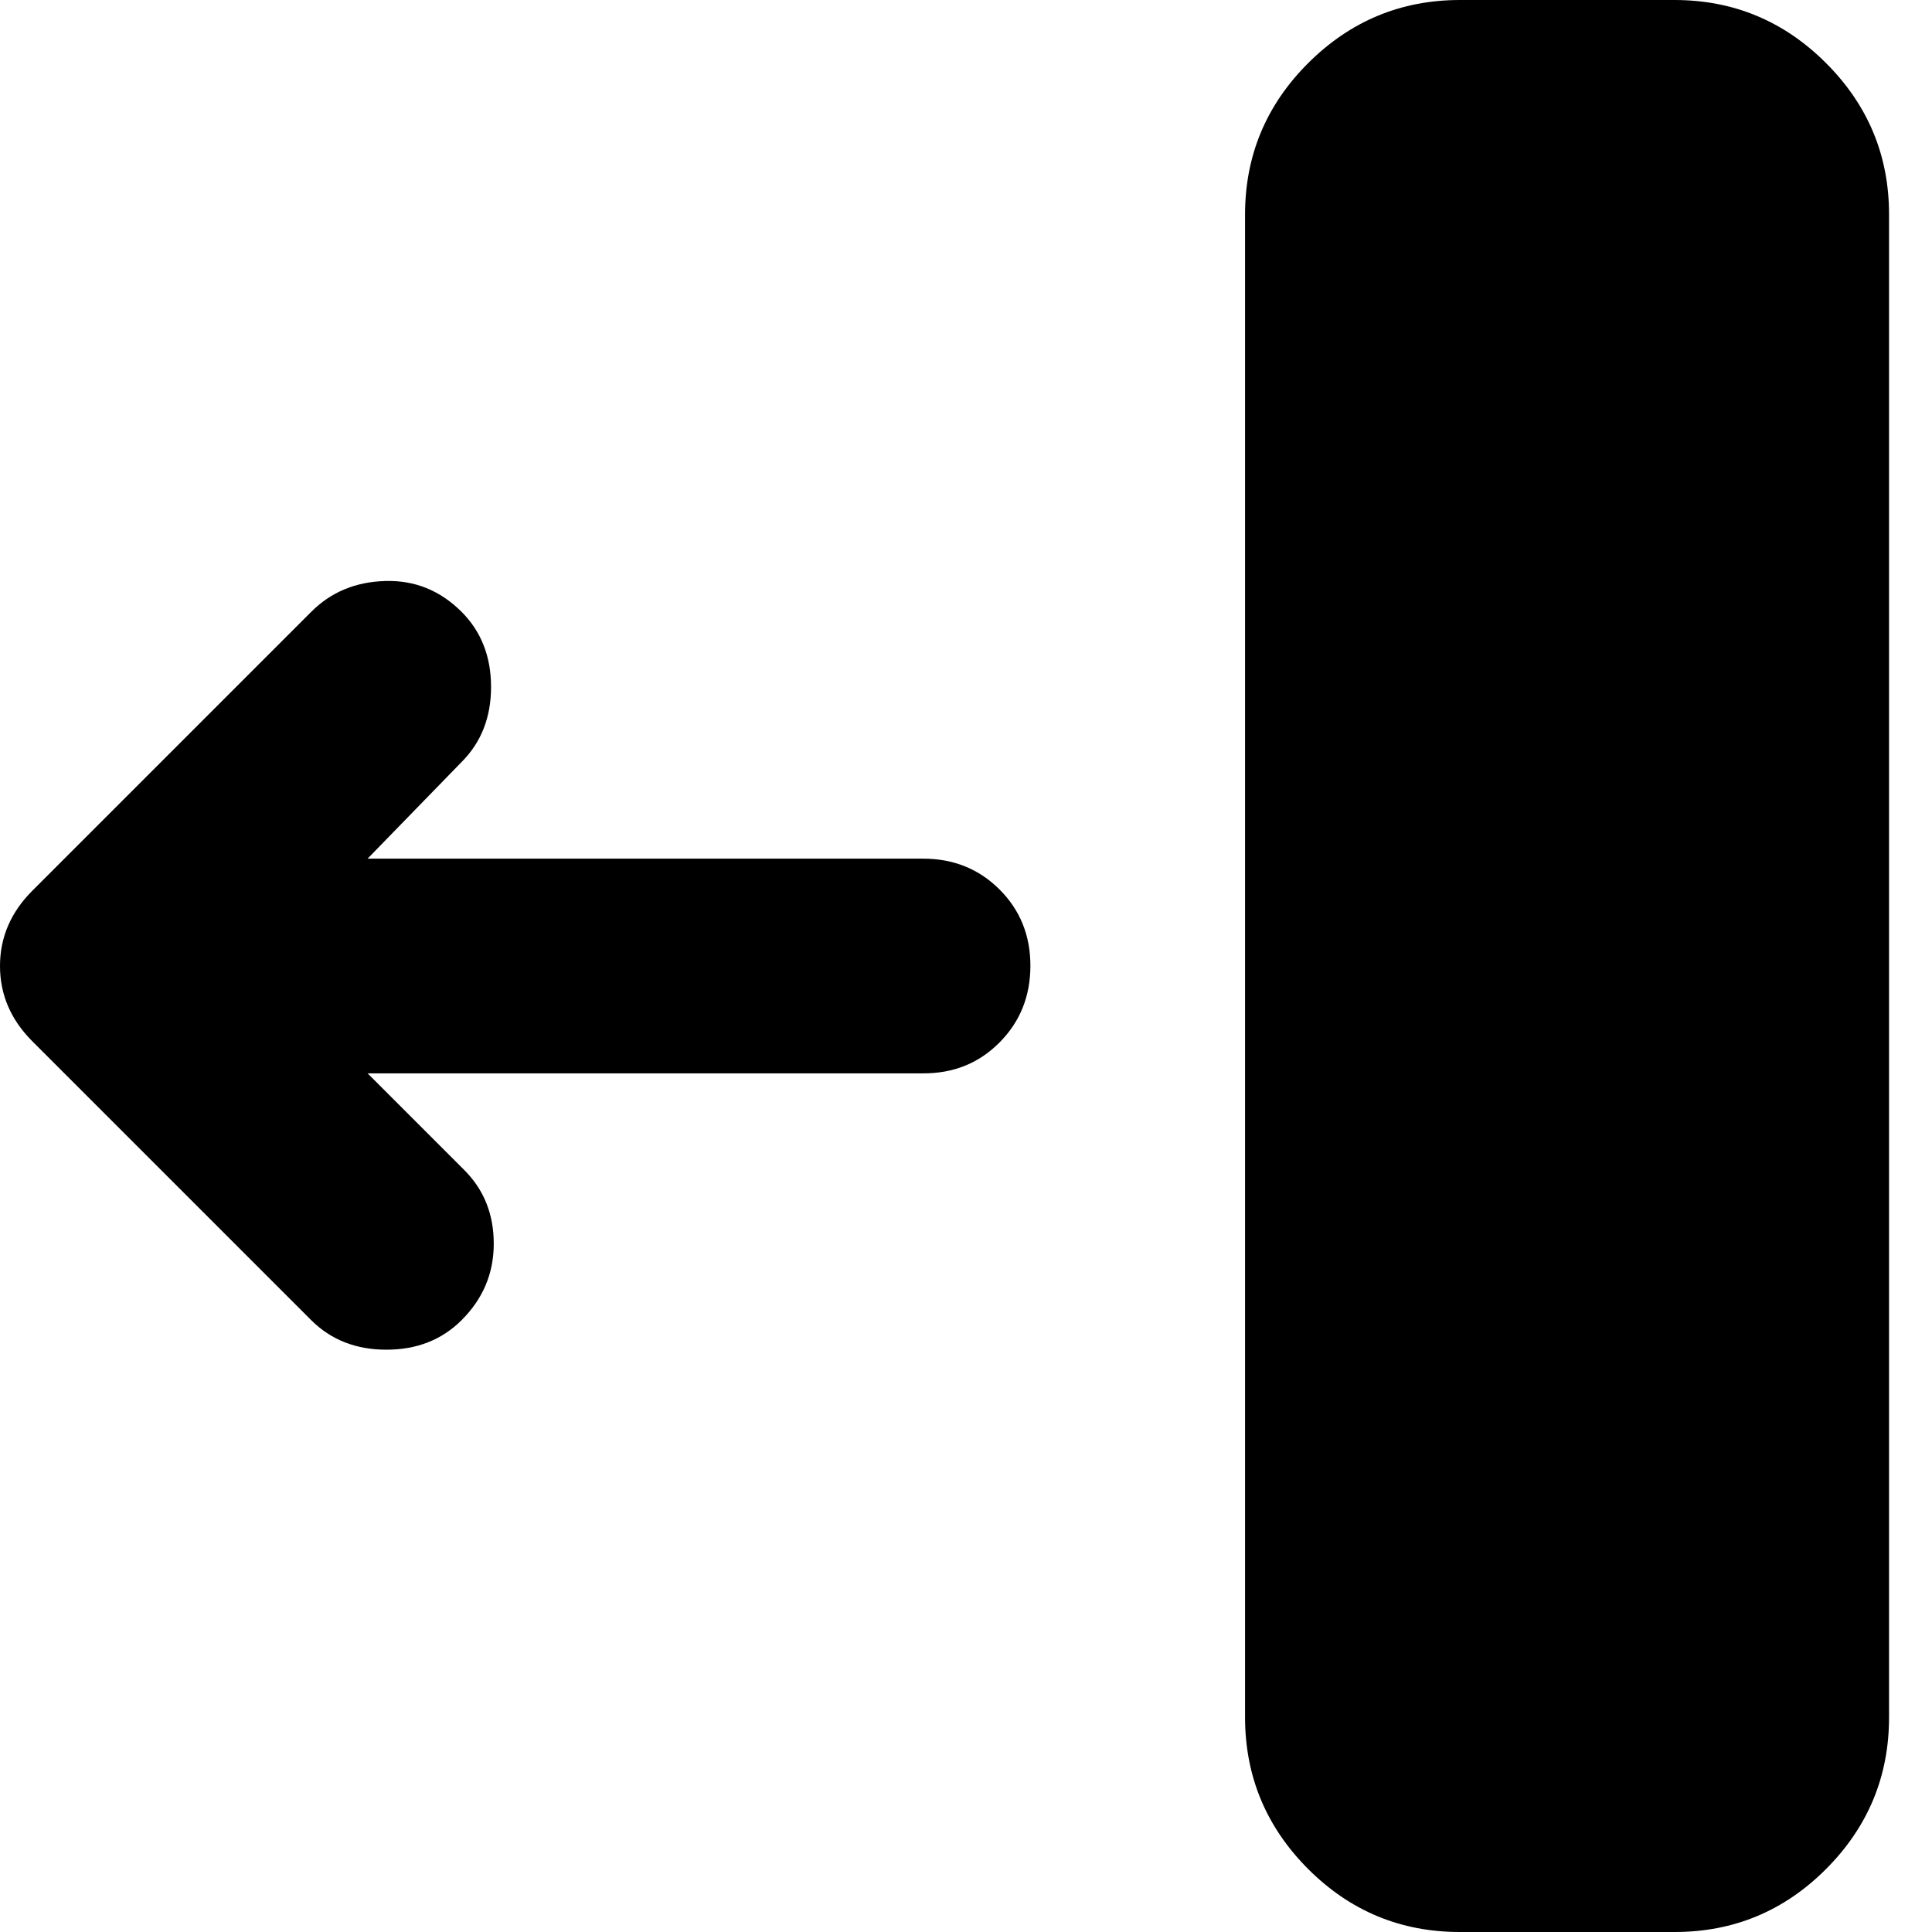 <svg width="30" height="30" viewBox="0 0 30 30" fill="none" xmlns="http://www.w3.org/2000/svg">
<path d="M22.667 30C21.75 30 20.965 29.674 20.313 29.022C19.661 28.369 19.334 27.584 19.333 26.667V3.333C19.333 2.417 19.66 1.632 20.313 0.98C20.967 0.328 21.751 0.001 22.667 0H26C26.917 0 27.702 0.327 28.355 0.98C29.008 1.633 29.334 2.418 29.333 3.333V26.667C29.333 27.583 29.007 28.368 28.355 29.022C27.703 29.675 26.918 30.001 26 30H22.667ZM5.708 16.667L7.208 18.167C7.514 18.472 7.667 18.854 7.667 19.313C7.667 19.772 7.5 20.168 7.167 20.5C6.861 20.805 6.472 20.958 6 20.958C5.528 20.958 5.139 20.805 4.833 20.5L0.5 16.167C0.167 15.833 0 15.444 0 15C0 14.556 0.167 14.167 0.5 13.833L4.833 9.5C5.139 9.194 5.521 9.035 5.98 9.022C6.439 9.008 6.834 9.168 7.167 9.5C7.472 9.806 7.625 10.194 7.625 10.667C7.625 11.139 7.472 11.528 7.167 11.833L5.708 13.333H14.333C14.806 13.333 15.202 13.493 15.522 13.813C15.842 14.133 16.001 14.529 16 15C15.999 15.471 15.839 15.867 15.52 16.188C15.201 16.509 14.806 16.669 14.333 16.667H5.708Z" fill="black"/>
</svg>
